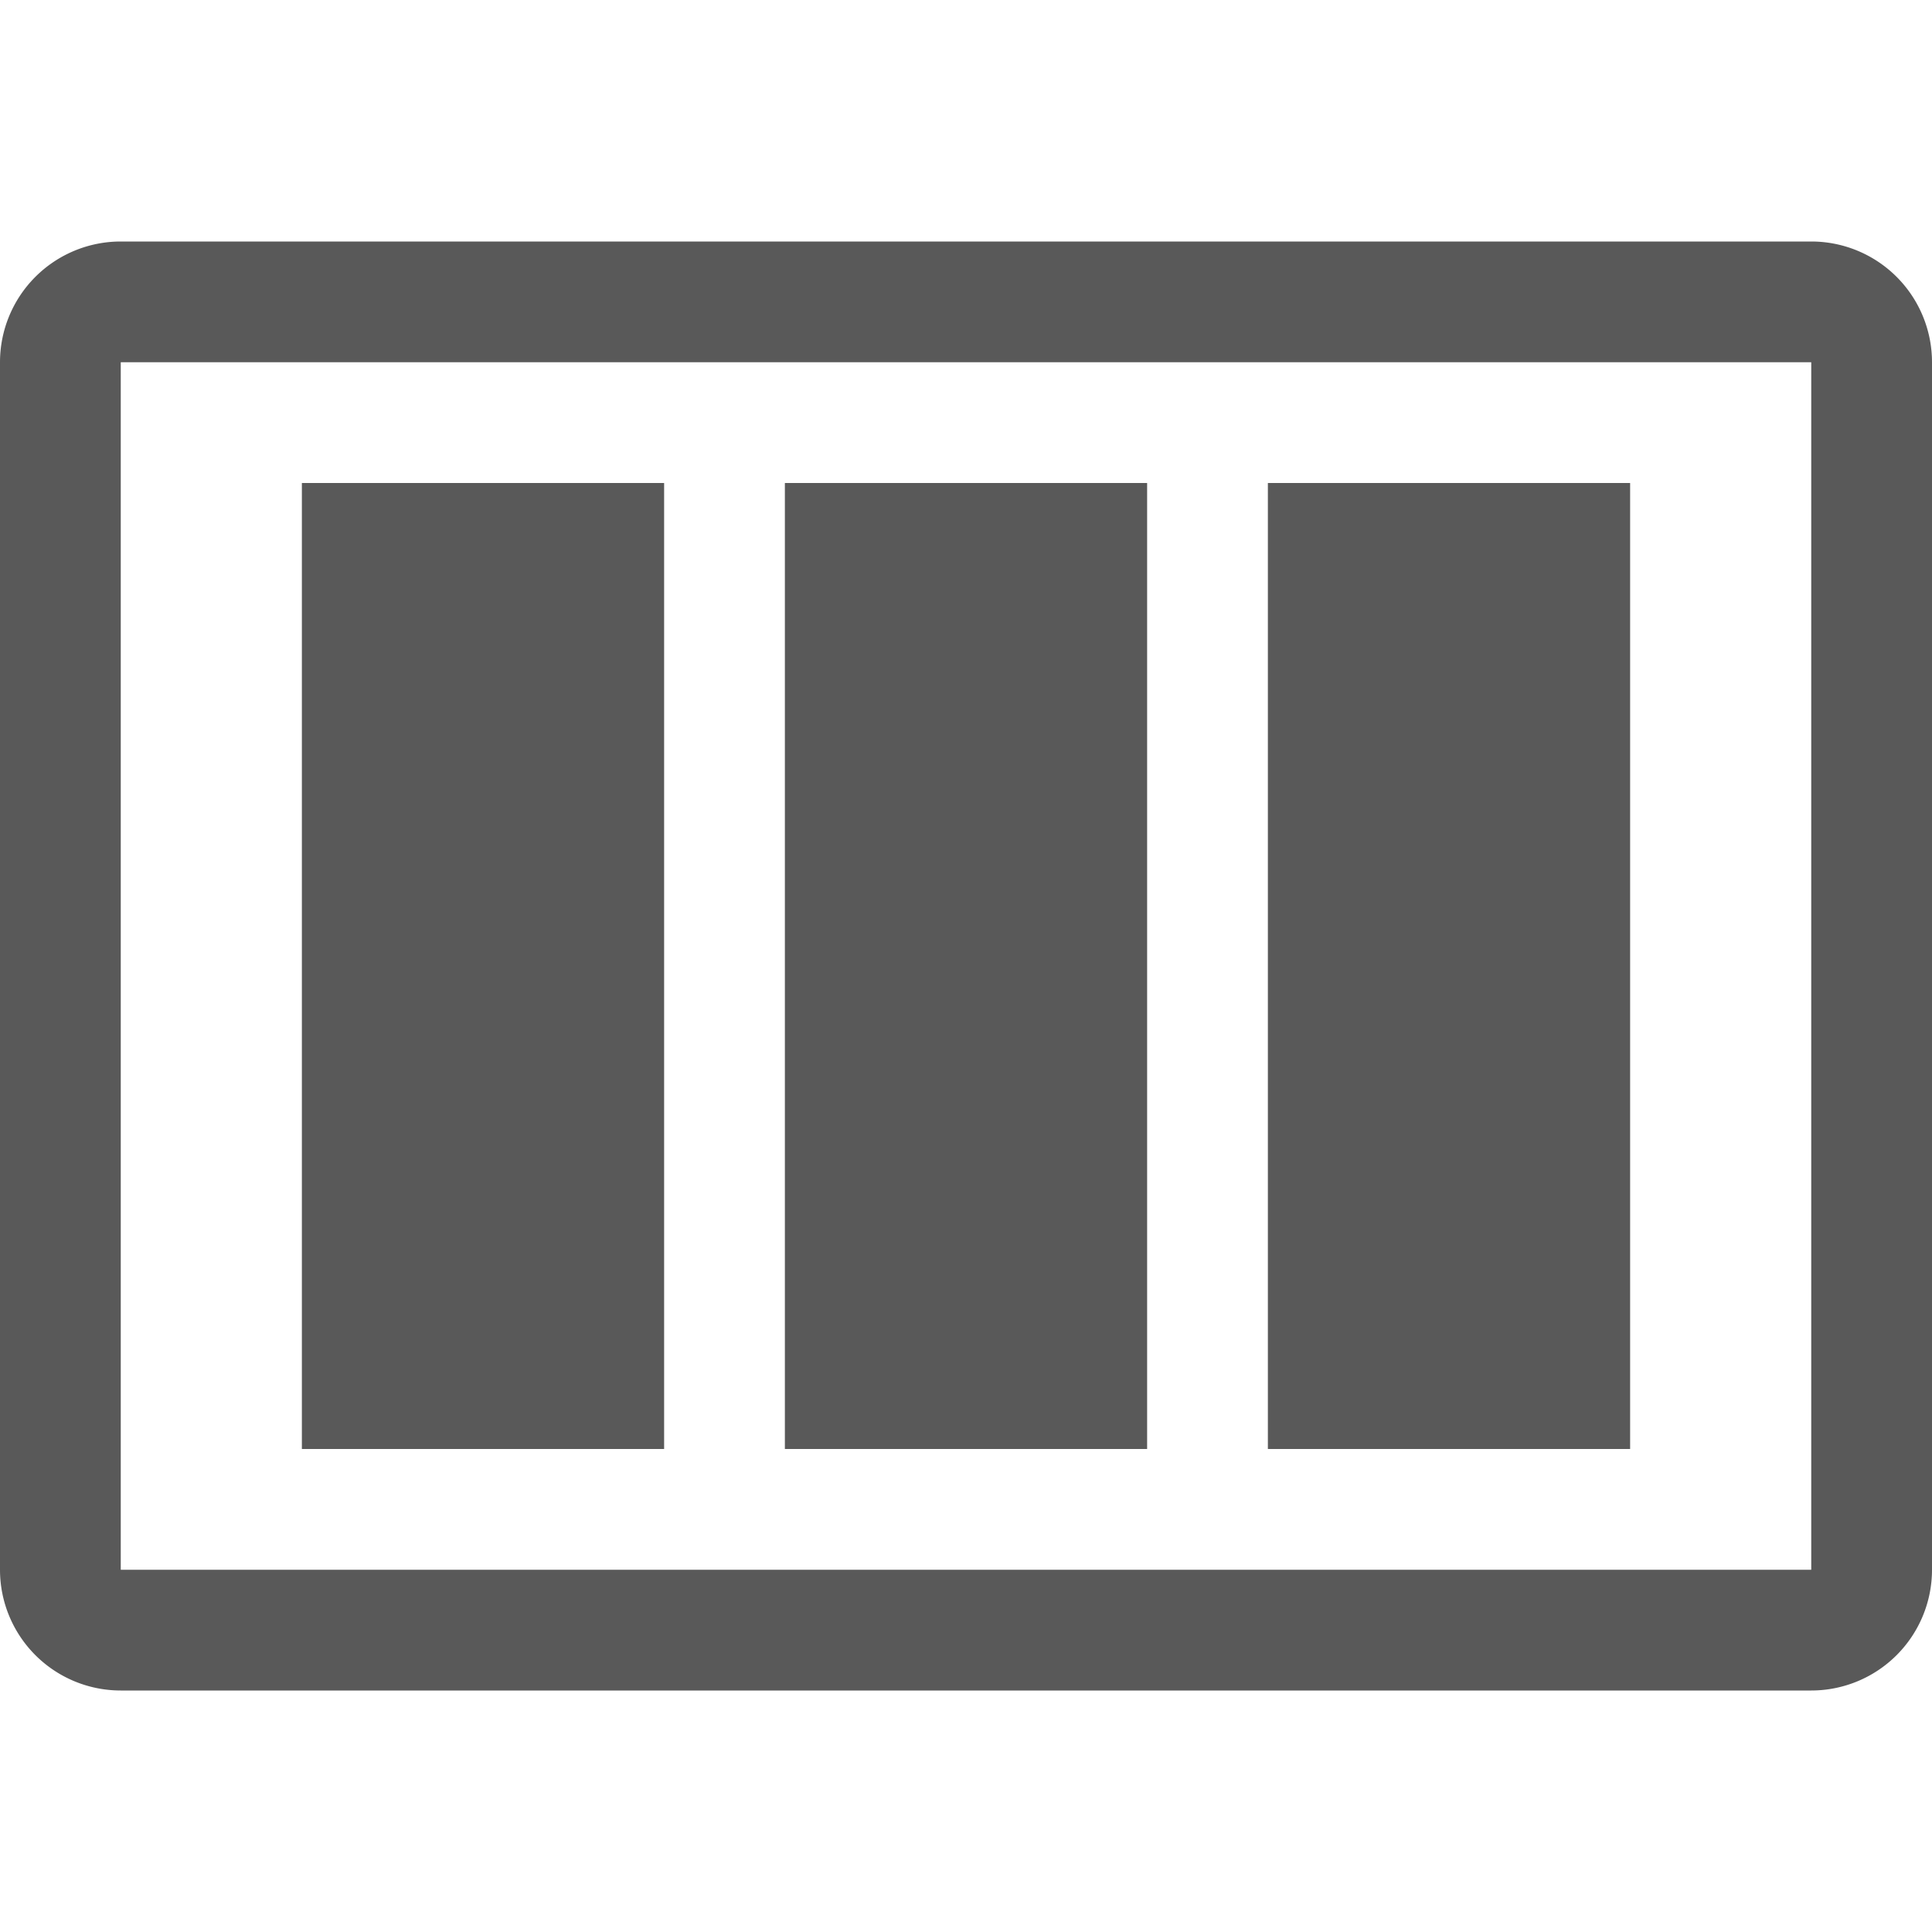 <?xml version="1.0" standalone="no"?>
<!DOCTYPE svg PUBLIC "-//W3C//DTD SVG 1.1//EN" "http://www.w3.org/Graphics/SVG/1.1/DTD/svg11.dtd"><svg t="1681028715487"
  class="icon" viewBox="0 0 1024 1024" version="1.1" xmlns="http://www.w3.org/2000/svg" p-id="2054"
  xmlns:xlink="http://www.w3.org/1999/xlink" width="200" height="200">
  <path
    d="M960 128a64 64 0 0 1 64 64v640a64 64 0 0 1-64 64H64a64 64 0 0 1-64-64V192a64 64 0 0 1 64-64h896z m0 64H64v640h896V192zM352 256v512H160V256h192z m256 0v512h-192V256h192z m256 0v512h-192V256h192z"
    fill="#000000" fill-opacity=".65" p-id="2055"></path>
</svg>